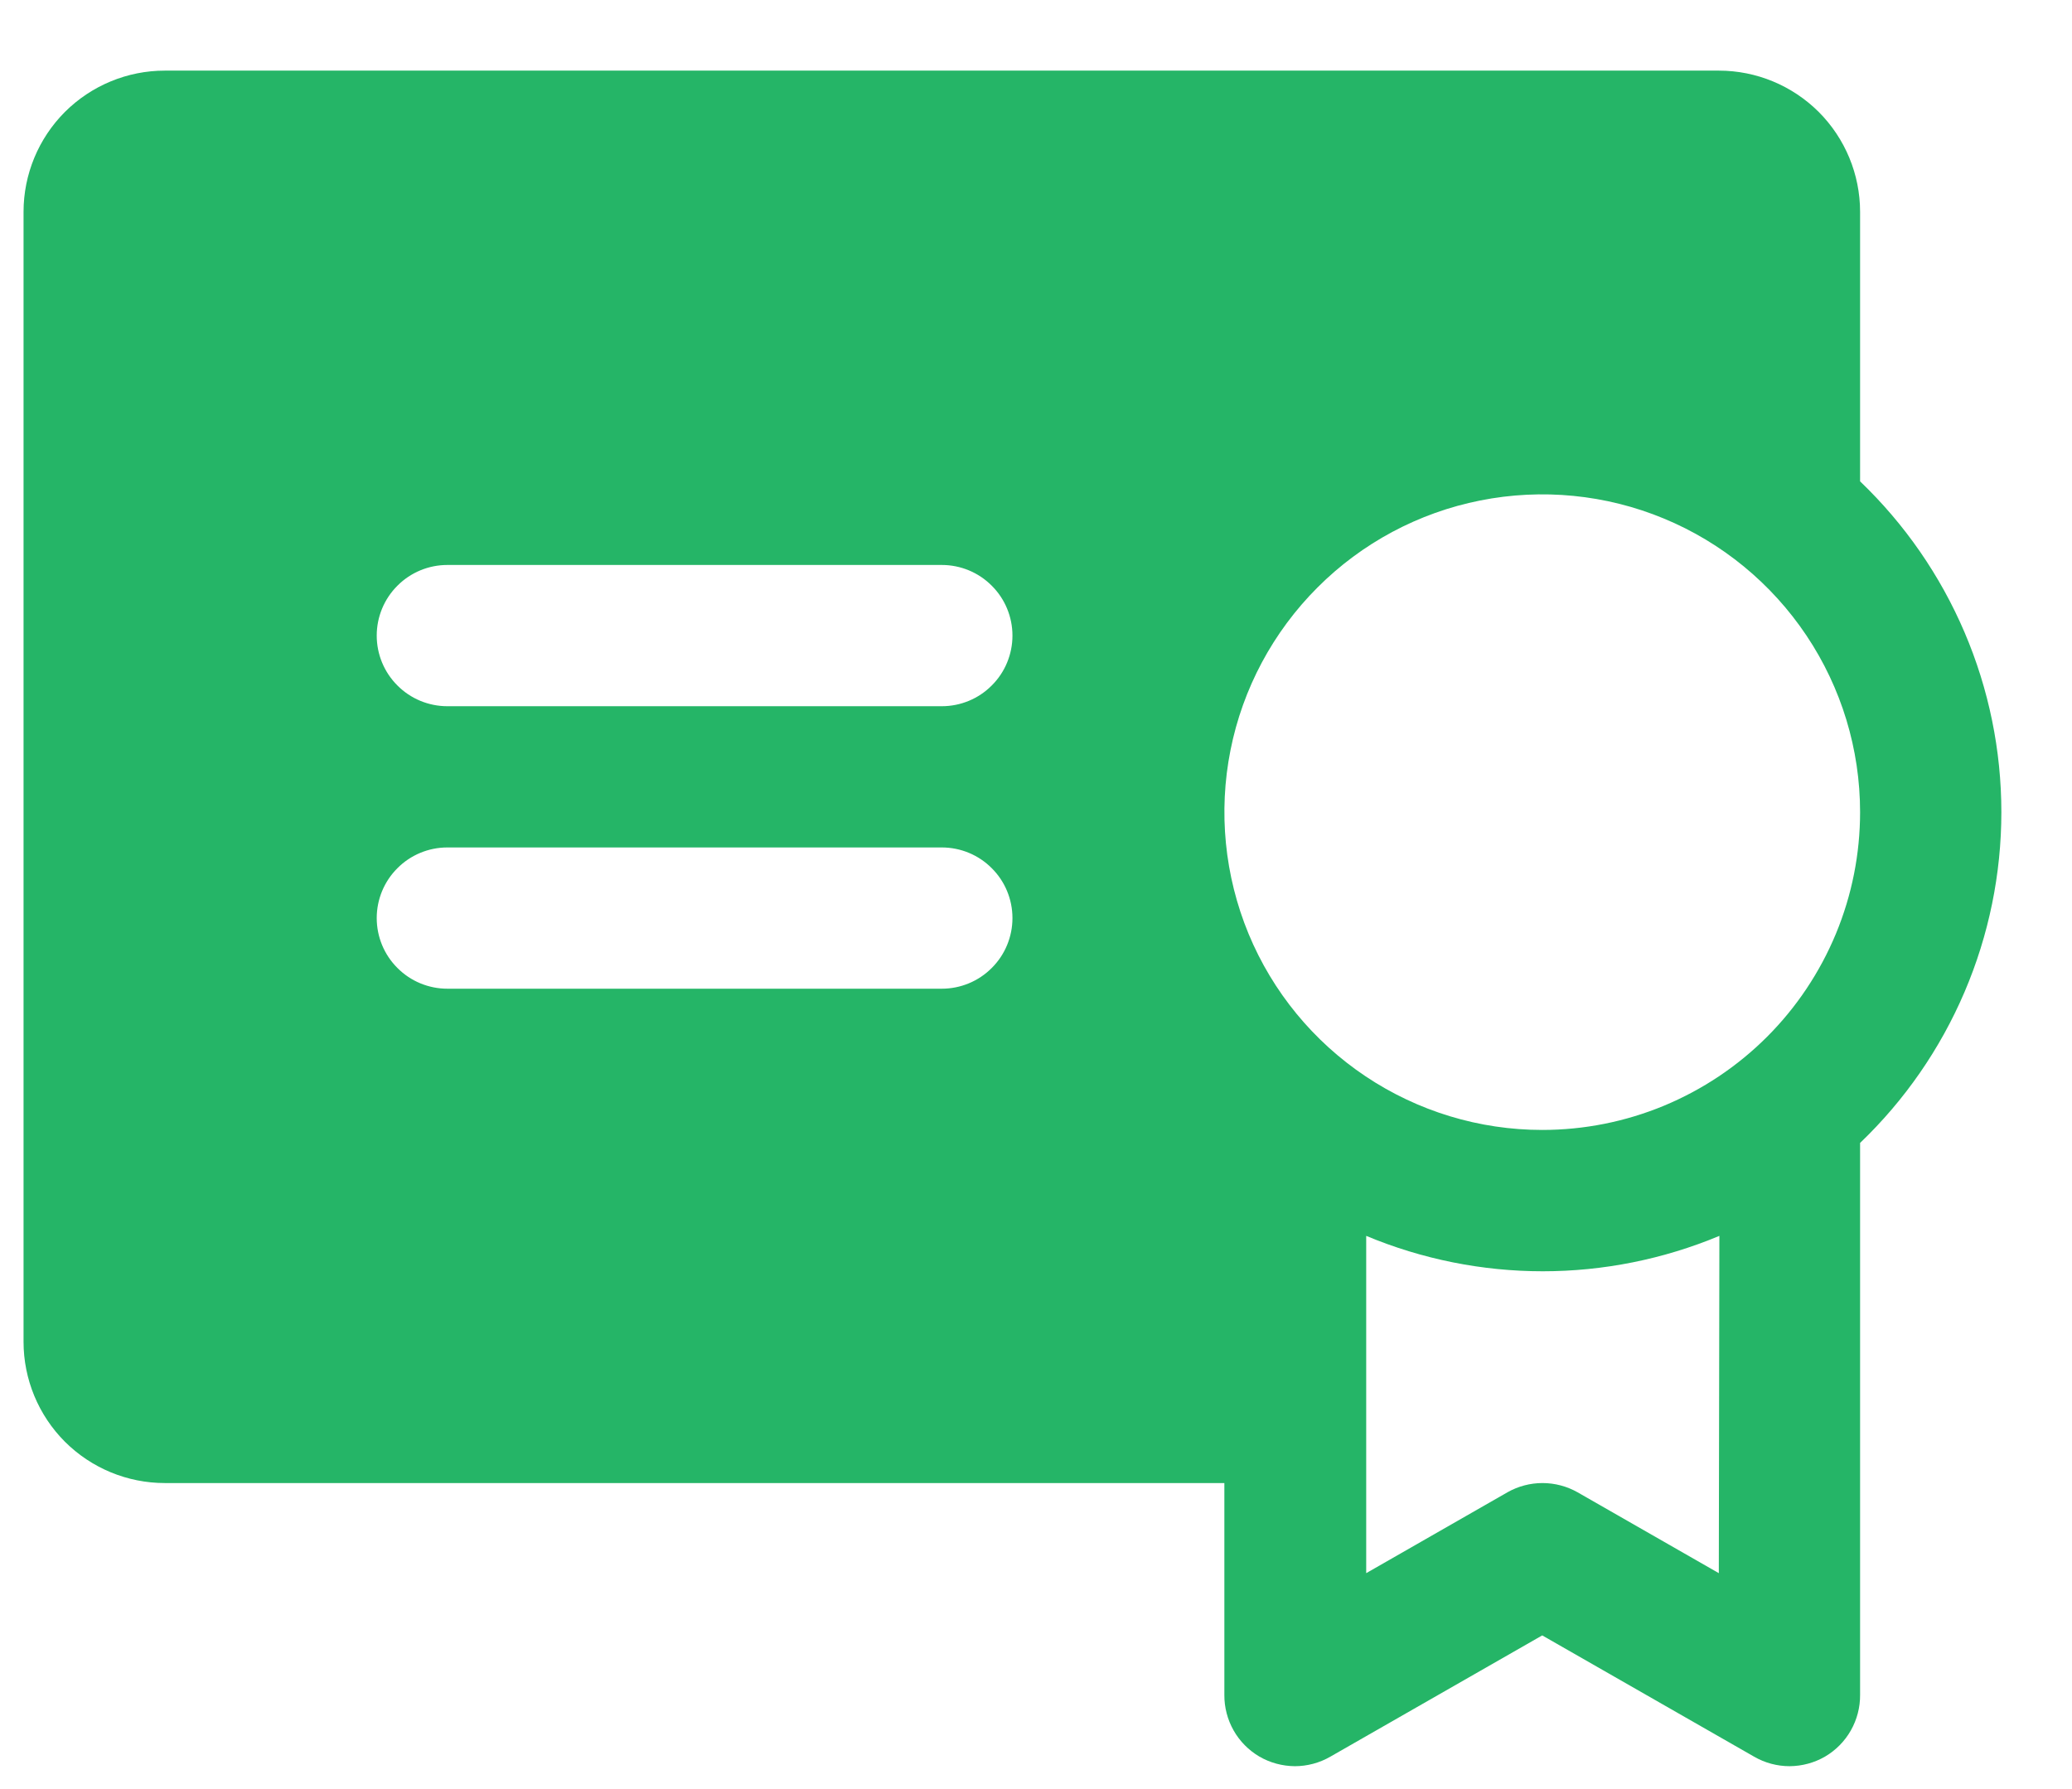 <svg width="22" height="19" viewBox="0 0 22 19" fill="none" xmlns="http://www.w3.org/2000/svg">
<path d="M19.75 5.112V2.25C19.75 1.852 19.592 1.471 19.311 1.189C19.029 0.908 18.648 0.75 18.25 0.75H1.75C1.352 0.75 0.971 0.908 0.689 1.189C0.408 1.471 0.25 1.852 0.25 2.25V14.25C0.25 14.648 0.408 15.029 0.689 15.311C0.971 15.592 1.352 15.75 1.75 15.75H13V18C12.999 18.132 13.033 18.262 13.098 18.377C13.163 18.492 13.258 18.588 13.372 18.655C13.486 18.721 13.616 18.756 13.748 18.757C13.88 18.757 14.011 18.722 14.125 18.656L16.375 17.368L18.625 18.656C18.739 18.722 18.869 18.757 19.002 18.757C19.134 18.756 19.264 18.721 19.378 18.655C19.492 18.588 19.587 18.492 19.652 18.377C19.717 18.262 19.751 18.132 19.75 18V12.138C20.224 11.684 20.601 11.139 20.859 10.535C21.117 9.931 21.25 9.281 21.25 8.625C21.25 7.969 21.117 7.319 20.859 6.715C20.601 6.111 20.224 5.566 19.75 5.112ZM10 10.5H4.75C4.551 10.5 4.36 10.421 4.22 10.28C4.079 10.14 4 9.949 4 9.75C4 9.551 4.079 9.36 4.22 9.22C4.36 9.079 4.551 9 4.75 9H10C10.199 9 10.39 9.079 10.53 9.22C10.671 9.36 10.75 9.551 10.75 9.75C10.75 9.949 10.671 10.14 10.53 10.28C10.39 10.421 10.199 10.5 10 10.5ZM10 7.5H4.75C4.551 7.5 4.36 7.421 4.22 7.28C4.079 7.14 4 6.949 4 6.75C4 6.551 4.079 6.36 4.22 6.22C4.36 6.079 4.551 6 4.75 6H10C10.199 6 10.39 6.079 10.53 6.22C10.671 6.36 10.75 6.551 10.75 6.75C10.75 6.949 10.671 7.14 10.53 7.28C10.39 7.421 10.199 7.5 10 7.5ZM18.25 16.707L16.75 15.848C16.637 15.784 16.508 15.75 16.378 15.75C16.247 15.75 16.119 15.784 16.006 15.848L14.506 16.707V13.125C15.1 13.373 15.737 13.501 16.381 13.501C17.024 13.501 17.662 13.373 18.256 13.125L18.25 16.707ZM16.375 12C15.707 12 15.055 11.802 14.5 11.431C13.945 11.06 13.512 10.533 13.257 9.917C13.002 9.3 12.935 8.621 13.065 7.967C13.195 7.312 13.517 6.711 13.989 6.239C14.46 5.767 15.062 5.445 15.717 5.315C16.371 5.185 17.05 5.251 17.667 5.507C18.283 5.762 18.81 6.195 19.181 6.75C19.552 7.305 19.75 7.957 19.75 8.625C19.75 9.068 19.663 9.507 19.493 9.917C19.323 10.326 19.075 10.698 18.762 11.011C18.448 11.325 18.076 11.573 17.667 11.743C17.257 11.913 16.818 12 16.375 12Z" fill="#25B567"/>
</svg>

